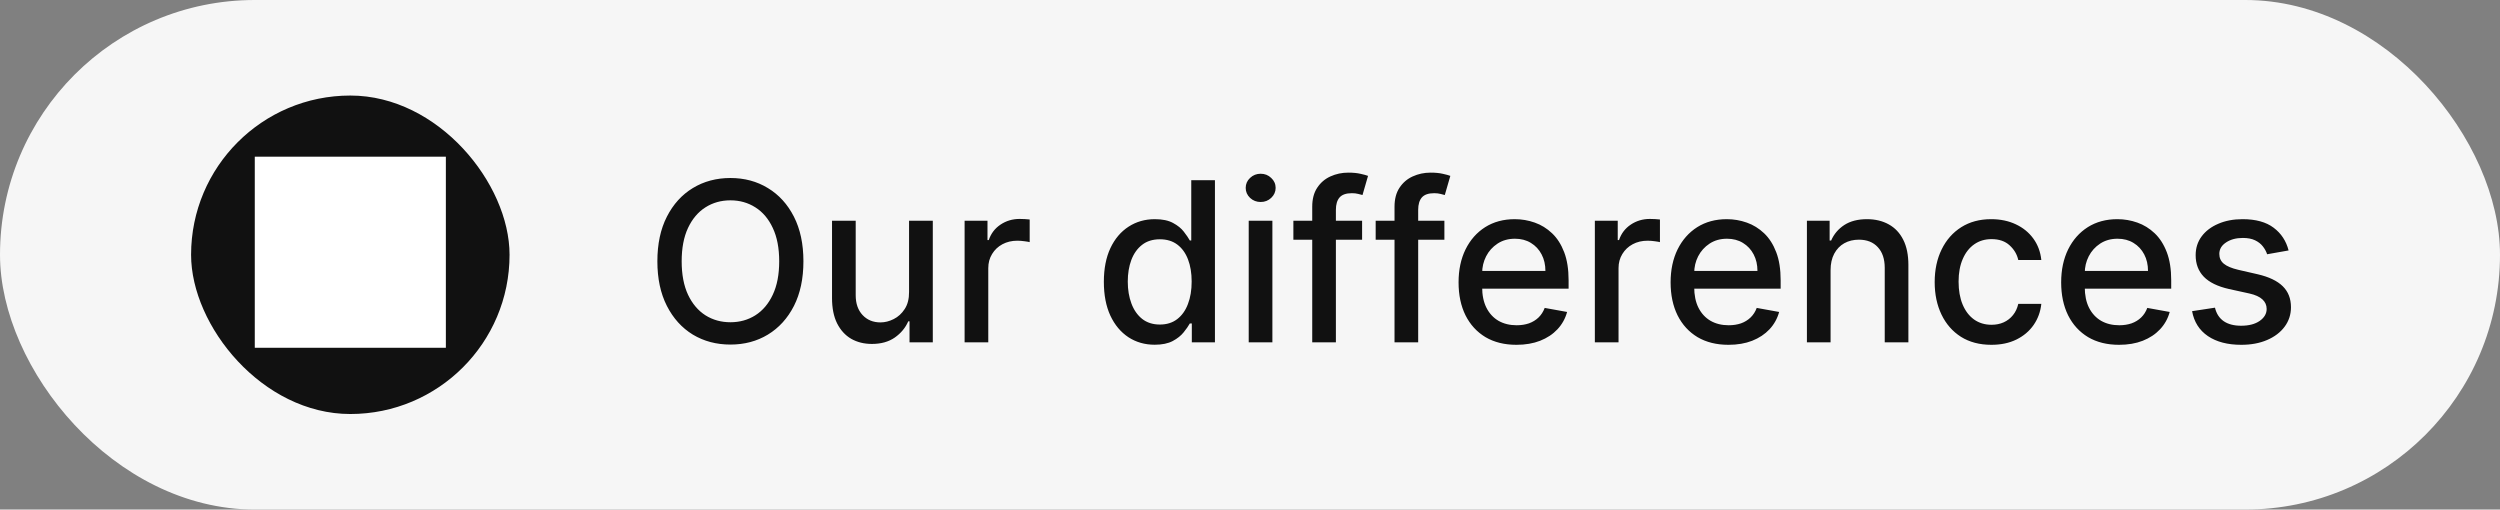 <svg width="157" height="32" viewBox="0 0 157 32" fill="none" xmlns="http://www.w3.org/2000/svg">
<rect x="0" y="0" width="157" height="32" fill="#808080" stroke="none"/>
<rect width="157" height="32" rx="16" fill="#F6F6F6"/>
<rect x="12" y="6" width="20" height="20" rx="10" fill="#111111"/>
<path d="M16 21.84H28V9.84H16V21.84Z" fill="white"/>
<path d="M50.455 16.409C50.455 17.496 50.256 18.431 49.859 19.213C49.461 19.992 48.916 20.592 48.223 21.013C47.534 21.43 46.75 21.639 45.871 21.639C44.99 21.639 44.203 21.43 43.51 21.013C42.821 20.592 42.277 19.99 41.879 19.208C41.481 18.426 41.283 17.493 41.283 16.409C41.283 15.322 41.481 14.389 41.879 13.61C42.277 12.828 42.821 12.228 43.51 11.81C44.203 11.389 44.99 11.179 45.871 11.179C46.75 11.179 47.534 11.389 48.223 11.81C48.916 12.228 49.461 12.828 49.859 13.61C50.256 14.389 50.455 15.322 50.455 16.409ZM48.934 16.409C48.934 15.581 48.8 14.883 48.531 14.316C48.266 13.746 47.901 13.315 47.438 13.023C46.977 12.729 46.455 12.581 45.871 12.581C45.285 12.581 44.761 12.729 44.3 13.023C43.84 13.315 43.475 13.746 43.207 14.316C42.941 14.883 42.809 15.581 42.809 16.409C42.809 17.238 42.941 17.937 43.207 18.507C43.475 19.074 43.84 19.505 44.3 19.8C44.761 20.091 45.285 20.237 45.871 20.237C46.455 20.237 46.977 20.091 47.438 19.8C47.901 19.505 48.266 19.074 48.531 18.507C48.8 17.937 48.934 17.238 48.934 16.409ZM57.089 18.333V13.864H58.58V21.5H57.118V20.178H57.039C56.863 20.585 56.581 20.925 56.194 21.197C55.809 21.465 55.33 21.599 54.757 21.599C54.266 21.599 53.832 21.492 53.454 21.276C53.08 21.058 52.785 20.734 52.569 20.307C52.357 19.879 52.251 19.351 52.251 18.721V13.864H53.738V18.542C53.738 19.062 53.882 19.477 54.17 19.785C54.459 20.093 54.833 20.247 55.294 20.247C55.572 20.247 55.849 20.178 56.124 20.038C56.403 19.899 56.633 19.689 56.815 19.407C57.001 19.125 57.092 18.767 57.089 18.333ZM60.577 21.5V13.864H62.014V15.077H62.094C62.233 14.666 62.478 14.343 62.83 14.107C63.184 13.869 63.585 13.749 64.033 13.749C64.126 13.749 64.235 13.753 64.361 13.759C64.49 13.766 64.591 13.774 64.664 13.784V15.206C64.604 15.189 64.498 15.171 64.346 15.151C64.193 15.128 64.041 15.117 63.889 15.117C63.537 15.117 63.224 15.191 62.949 15.34C62.677 15.486 62.462 15.69 62.303 15.952C62.144 16.21 62.064 16.505 62.064 16.837V21.5H60.577ZM72.514 21.649C71.898 21.649 71.347 21.492 70.864 21.177C70.383 20.859 70.005 20.406 69.73 19.82C69.458 19.23 69.322 18.522 69.322 17.697C69.322 16.871 69.46 16.166 69.735 15.579C70.013 14.992 70.395 14.543 70.879 14.232C71.362 13.92 71.911 13.764 72.524 13.764C72.998 13.764 73.379 13.844 73.668 14.003C73.959 14.159 74.185 14.341 74.344 14.55C74.506 14.758 74.632 14.943 74.722 15.102H74.811V11.318H76.298V21.5H74.846V20.312H74.722C74.632 20.474 74.503 20.66 74.334 20.869C74.168 21.077 73.939 21.26 73.648 21.416C73.356 21.571 72.978 21.649 72.514 21.649ZM72.842 20.381C73.27 20.381 73.631 20.269 73.926 20.043C74.224 19.815 74.45 19.498 74.602 19.094C74.758 18.689 74.836 18.219 74.836 17.682C74.836 17.151 74.76 16.688 74.607 16.29C74.455 15.892 74.231 15.582 73.936 15.36C73.641 15.138 73.276 15.027 72.842 15.027C72.395 15.027 72.022 15.143 71.724 15.375C71.425 15.607 71.2 15.924 71.048 16.325C70.898 16.726 70.824 17.178 70.824 17.682C70.824 18.192 70.9 18.651 71.053 19.059C71.205 19.467 71.43 19.79 71.729 20.028C72.03 20.264 72.401 20.381 72.842 20.381ZM78.419 21.5V13.864H79.906V21.5H78.419ZM79.17 12.685C78.911 12.685 78.689 12.599 78.504 12.427C78.321 12.251 78.23 12.042 78.23 11.8C78.23 11.555 78.321 11.346 78.504 11.174C78.689 10.998 78.911 10.911 79.17 10.911C79.428 10.911 79.649 10.998 79.831 11.174C80.017 11.346 80.11 11.555 80.11 11.8C80.11 12.042 80.017 12.251 79.831 12.427C79.649 12.599 79.428 12.685 79.17 12.685ZM85.54 13.864V15.057H81.224V13.864H85.54ZM82.408 21.5V12.979C82.408 12.501 82.512 12.105 82.721 11.79C82.93 11.472 83.206 11.235 83.551 11.079C83.896 10.921 84.27 10.841 84.675 10.841C84.973 10.841 85.228 10.866 85.44 10.915C85.653 10.962 85.81 11.005 85.913 11.045L85.565 12.248C85.495 12.228 85.406 12.205 85.296 12.178C85.187 12.148 85.054 12.133 84.898 12.133C84.537 12.133 84.279 12.223 84.123 12.402C83.97 12.581 83.894 12.839 83.894 13.178V21.5H82.408ZM90.708 13.864V15.057H86.392V13.864H90.708ZM87.576 21.5V12.979C87.576 12.501 87.68 12.105 87.889 11.79C88.098 11.472 88.374 11.235 88.719 11.079C89.064 10.921 89.438 10.841 89.843 10.841C90.141 10.841 90.396 10.866 90.608 10.915C90.82 10.962 90.978 11.005 91.081 11.045L90.733 12.248C90.663 12.228 90.573 12.205 90.464 12.178C90.355 12.148 90.222 12.133 90.066 12.133C89.705 12.133 89.447 12.223 89.291 12.402C89.138 12.581 89.062 12.839 89.062 13.178V21.5H87.576ZM95.232 21.654C94.48 21.654 93.832 21.493 93.288 21.172C92.748 20.847 92.33 20.391 92.035 19.805C91.743 19.215 91.598 18.524 91.598 17.732C91.598 16.949 91.743 16.26 92.035 15.663C92.33 15.067 92.741 14.601 93.268 14.266C93.798 13.932 94.418 13.764 95.127 13.764C95.558 13.764 95.976 13.835 96.38 13.978C96.785 14.12 97.148 14.344 97.469 14.649C97.791 14.954 98.044 15.35 98.23 15.837C98.415 16.321 98.508 16.91 98.508 17.602V18.129H92.438V17.016H97.052C97.052 16.625 96.972 16.278 96.813 15.977C96.654 15.672 96.43 15.431 96.142 15.256C95.857 15.08 95.522 14.992 95.137 14.992C94.72 14.992 94.355 15.095 94.044 15.3C93.735 15.503 93.497 15.768 93.328 16.096C93.162 16.421 93.079 16.774 93.079 17.155V18.025C93.079 18.535 93.169 18.97 93.348 19.327C93.53 19.685 93.784 19.959 94.108 20.148C94.433 20.333 94.813 20.426 95.247 20.426C95.528 20.426 95.785 20.386 96.017 20.307C96.249 20.224 96.45 20.101 96.619 19.939C96.788 19.776 96.917 19.576 97.007 19.337L98.414 19.591C98.301 20.005 98.099 20.368 97.807 20.68C97.519 20.988 97.156 21.228 96.718 21.401C96.284 21.57 95.789 21.654 95.232 21.654ZM100.157 21.5V13.864H101.594V15.077H101.674C101.813 14.666 102.058 14.343 102.41 14.107C102.764 13.869 103.165 13.749 103.613 13.749C103.706 13.749 103.815 13.753 103.941 13.759C104.07 13.766 104.171 13.774 104.244 13.784V15.206C104.184 15.189 104.078 15.171 103.926 15.151C103.773 15.128 103.621 15.117 103.469 15.117C103.117 15.117 102.804 15.191 102.529 15.34C102.257 15.486 102.042 15.69 101.883 15.952C101.724 16.21 101.644 16.505 101.644 16.837V21.5H100.157ZM108.548 21.654C107.796 21.654 107.148 21.493 106.604 21.172C106.064 20.847 105.647 20.391 105.352 19.805C105.06 19.215 104.914 18.524 104.914 17.732C104.914 16.949 105.06 16.26 105.352 15.663C105.647 15.067 106.058 14.601 106.585 14.266C107.115 13.932 107.735 13.764 108.444 13.764C108.875 13.764 109.292 13.835 109.697 13.978C110.101 14.12 110.464 14.344 110.786 14.649C111.107 14.954 111.361 15.35 111.546 15.837C111.732 16.321 111.825 16.91 111.825 17.602V18.129H105.754V17.016H110.368C110.368 16.625 110.288 16.278 110.129 15.977C109.97 15.672 109.746 15.431 109.458 15.256C109.173 15.08 108.838 14.992 108.454 14.992C108.036 14.992 107.672 15.095 107.36 15.3C107.052 15.503 106.813 15.768 106.644 16.096C106.478 16.421 106.396 16.774 106.396 17.155V18.025C106.396 18.535 106.485 18.97 106.664 19.327C106.846 19.685 107.1 19.959 107.425 20.148C107.75 20.333 108.129 20.426 108.563 20.426C108.845 20.426 109.102 20.386 109.334 20.307C109.566 20.224 109.766 20.101 109.935 19.939C110.104 19.776 110.234 19.576 110.323 19.337L111.73 19.591C111.617 20.005 111.415 20.368 111.124 20.68C110.835 20.988 110.472 21.228 110.035 21.401C109.601 21.57 109.105 21.654 108.548 21.654ZM114.96 16.966V21.5H113.474V13.864H114.901V15.107H114.995C115.171 14.702 115.446 14.377 115.82 14.132C116.198 13.887 116.674 13.764 117.247 13.764C117.768 13.764 118.223 13.874 118.615 14.092C119.006 14.308 119.309 14.629 119.524 15.057C119.74 15.484 119.847 16.013 119.847 16.643V21.5H118.361V16.822C118.361 16.268 118.217 15.836 117.928 15.524C117.64 15.209 117.244 15.052 116.74 15.052C116.396 15.052 116.089 15.126 115.82 15.276C115.555 15.425 115.345 15.643 115.189 15.932C115.037 16.217 114.96 16.562 114.96 16.966ZM125.058 21.654C124.319 21.654 123.682 21.487 123.149 21.152C122.618 20.814 122.211 20.348 121.926 19.755C121.641 19.162 121.498 18.482 121.498 17.717C121.498 16.941 121.644 16.257 121.936 15.663C122.227 15.067 122.638 14.601 123.169 14.266C123.699 13.932 124.324 13.764 125.043 13.764C125.623 13.764 126.14 13.872 126.594 14.087C127.048 14.3 127.414 14.598 127.693 14.982C127.974 15.367 128.142 15.816 128.195 16.329H126.748C126.669 15.972 126.486 15.663 126.201 15.405C125.919 15.146 125.542 15.017 125.068 15.017C124.653 15.017 124.29 15.126 123.979 15.345C123.671 15.561 123.43 15.869 123.258 16.27C123.086 16.668 122.999 17.138 122.999 17.682C122.999 18.239 123.084 18.719 123.253 19.124C123.422 19.528 123.661 19.841 123.969 20.063C124.28 20.285 124.647 20.396 125.068 20.396C125.349 20.396 125.605 20.345 125.833 20.242C126.065 20.136 126.259 19.985 126.415 19.79C126.574 19.594 126.685 19.359 126.748 19.084H128.195C128.142 19.578 127.981 20.018 127.713 20.406C127.444 20.794 127.084 21.099 126.634 21.321C126.186 21.543 125.661 21.654 125.058 21.654ZM133.076 21.654C132.323 21.654 131.675 21.493 131.132 21.172C130.592 20.847 130.174 20.391 129.879 19.805C129.587 19.215 129.441 18.524 129.441 17.732C129.441 16.949 129.587 16.26 129.879 15.663C130.174 15.067 130.585 14.601 131.112 14.266C131.642 13.932 132.262 13.764 132.971 13.764C133.402 13.764 133.82 13.835 134.224 13.978C134.628 14.12 134.991 14.344 135.313 14.649C135.634 14.954 135.888 15.35 136.074 15.837C136.259 16.321 136.352 16.91 136.352 17.602V18.129H130.282V17.016H134.895C134.895 16.625 134.816 16.278 134.657 15.977C134.498 15.672 134.274 15.431 133.985 15.256C133.7 15.08 133.366 14.992 132.981 14.992C132.564 14.992 132.199 15.095 131.887 15.3C131.579 15.503 131.341 15.768 131.172 16.096C131.006 16.421 130.923 16.774 130.923 17.155V18.025C130.923 18.535 131.012 18.97 131.191 19.327C131.374 19.685 131.627 19.959 131.952 20.148C132.277 20.333 132.656 20.426 133.091 20.426C133.372 20.426 133.629 20.386 133.861 20.307C134.093 20.224 134.294 20.101 134.463 19.939C134.632 19.776 134.761 19.576 134.85 19.337L136.257 19.591C136.145 20.005 135.943 20.368 135.651 20.68C135.363 20.988 135 21.228 134.562 21.401C134.128 21.57 133.632 21.654 133.076 21.654ZM143.724 15.728L142.376 15.967C142.32 15.794 142.23 15.63 142.108 15.474C141.988 15.319 141.826 15.191 141.621 15.092C141.415 14.992 141.158 14.943 140.85 14.943C140.429 14.943 140.078 15.037 139.796 15.226C139.514 15.412 139.373 15.652 139.373 15.947C139.373 16.202 139.468 16.407 139.657 16.563C139.846 16.719 140.151 16.847 140.572 16.946L141.785 17.224C142.487 17.387 143.011 17.637 143.356 17.975C143.7 18.313 143.873 18.752 143.873 19.293C143.873 19.75 143.74 20.158 143.475 20.516C143.213 20.87 142.847 21.149 142.376 21.351C141.909 21.553 141.367 21.654 140.751 21.654C139.895 21.654 139.198 21.472 138.657 21.107C138.117 20.739 137.786 20.217 137.663 19.541L139.1 19.322C139.189 19.697 139.373 19.98 139.652 20.173C139.93 20.361 140.293 20.456 140.741 20.456C141.228 20.456 141.617 20.355 141.909 20.153C142.201 19.947 142.346 19.697 142.346 19.402C142.346 19.163 142.257 18.963 142.078 18.8C141.902 18.638 141.632 18.515 141.268 18.433L139.975 18.149C139.262 17.987 138.735 17.728 138.394 17.374C138.056 17.019 137.887 16.57 137.887 16.026C137.887 15.575 138.013 15.181 138.265 14.843C138.517 14.505 138.865 14.242 139.309 14.053C139.753 13.86 140.262 13.764 140.835 13.764C141.66 13.764 142.31 13.943 142.784 14.301C143.258 14.656 143.571 15.131 143.724 15.728Z" fill="#111111"/>
</svg>

